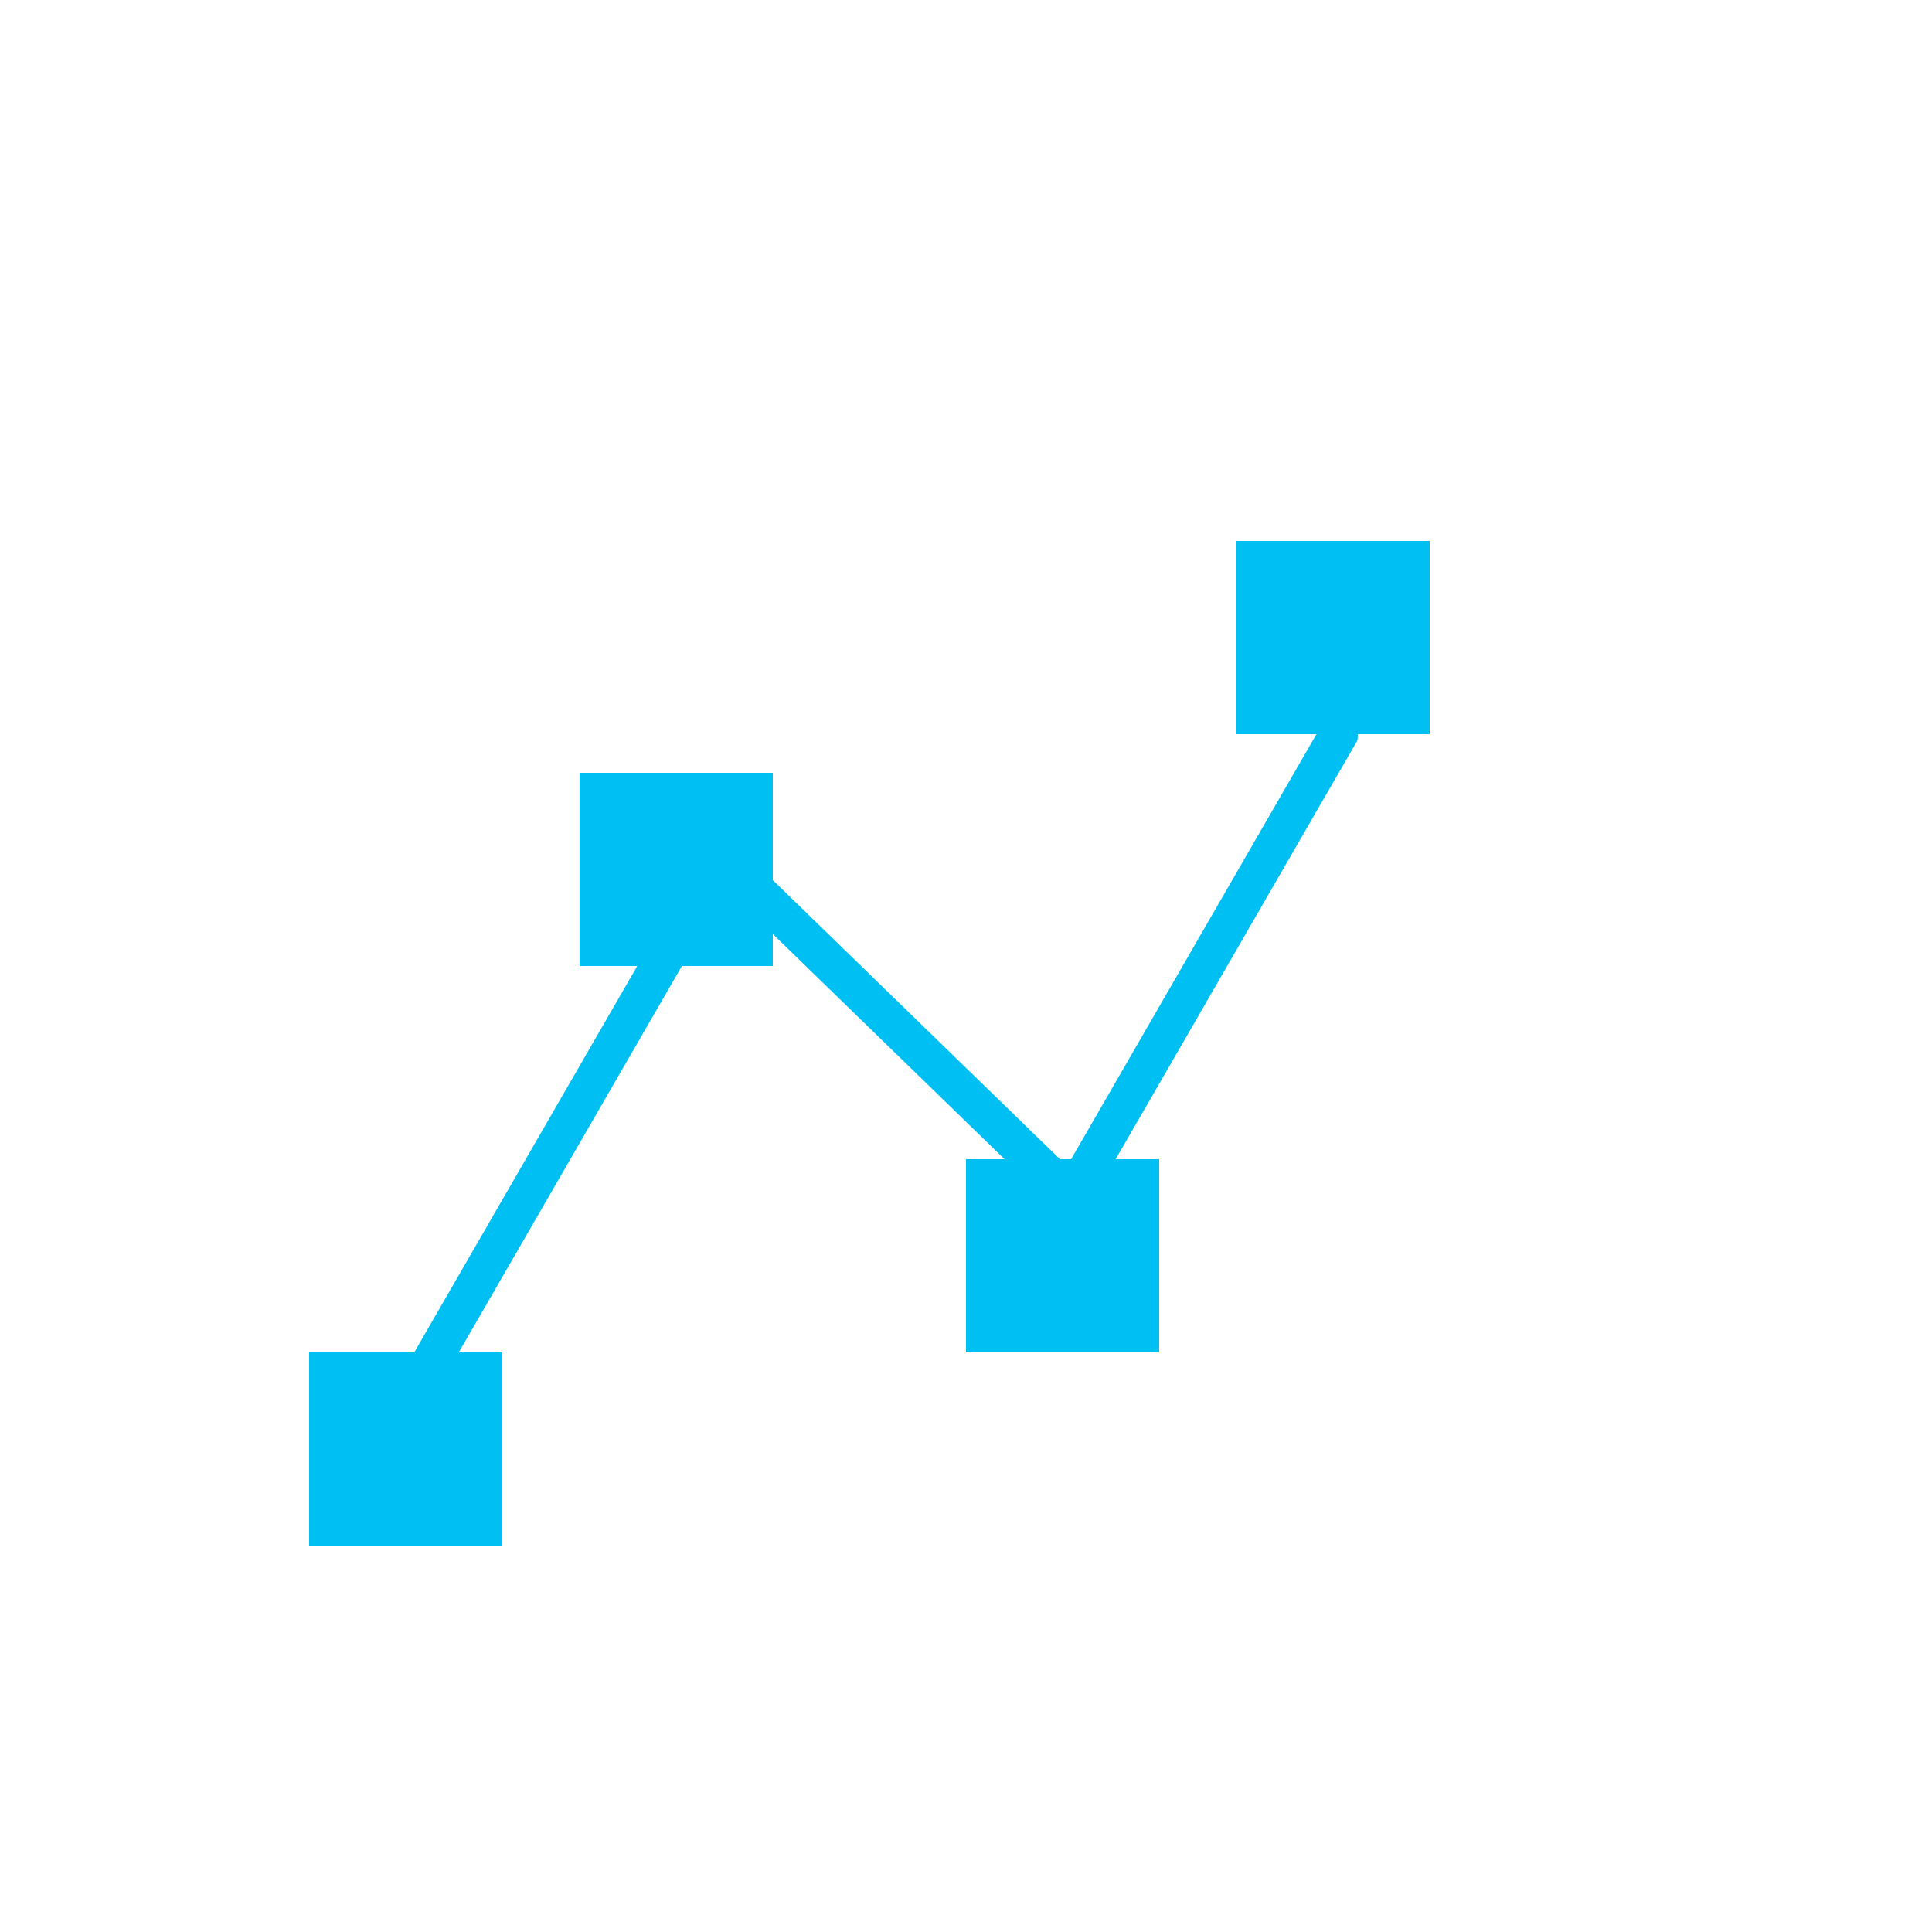 <svg xmlns="http://www.w3.org/2000/svg" xmlns:xlink="http://www.w3.org/1999/xlink" preserveAspectRatio="xMidYMid" width="20" height="20" viewBox="0 0 20 20">
  <defs>
    <style>
      .cls-1 {
        fill: #00bff3;
        fill-rule: evenodd;
      }
    </style>
  </defs>
  <path d="M14.056,7.600 C14.053,7.626 14.060,7.651 14.046,7.675 L11.549,12.000 L12.000,12.000 L12.000,14.000 L10.000,14.000 L10.000,12.000 L10.399,12.000 L8.000,9.669 L8.000,10.000 L7.059,10.000 L4.749,14.000 L5.200,14.000 L5.200,16.000 L3.200,16.000 L3.200,14.000 L4.288,14.000 L6.597,10.000 L6.000,10.000 L6.000,8.000 L8.000,8.000 L8.000,9.111 L10.973,12.000 L11.088,12.000 L13.628,7.600 L12.800,7.600 L12.800,5.600 L14.800,5.600 L14.800,7.600 L14.056,7.600 Z" class="cls-1"/>
</svg>
